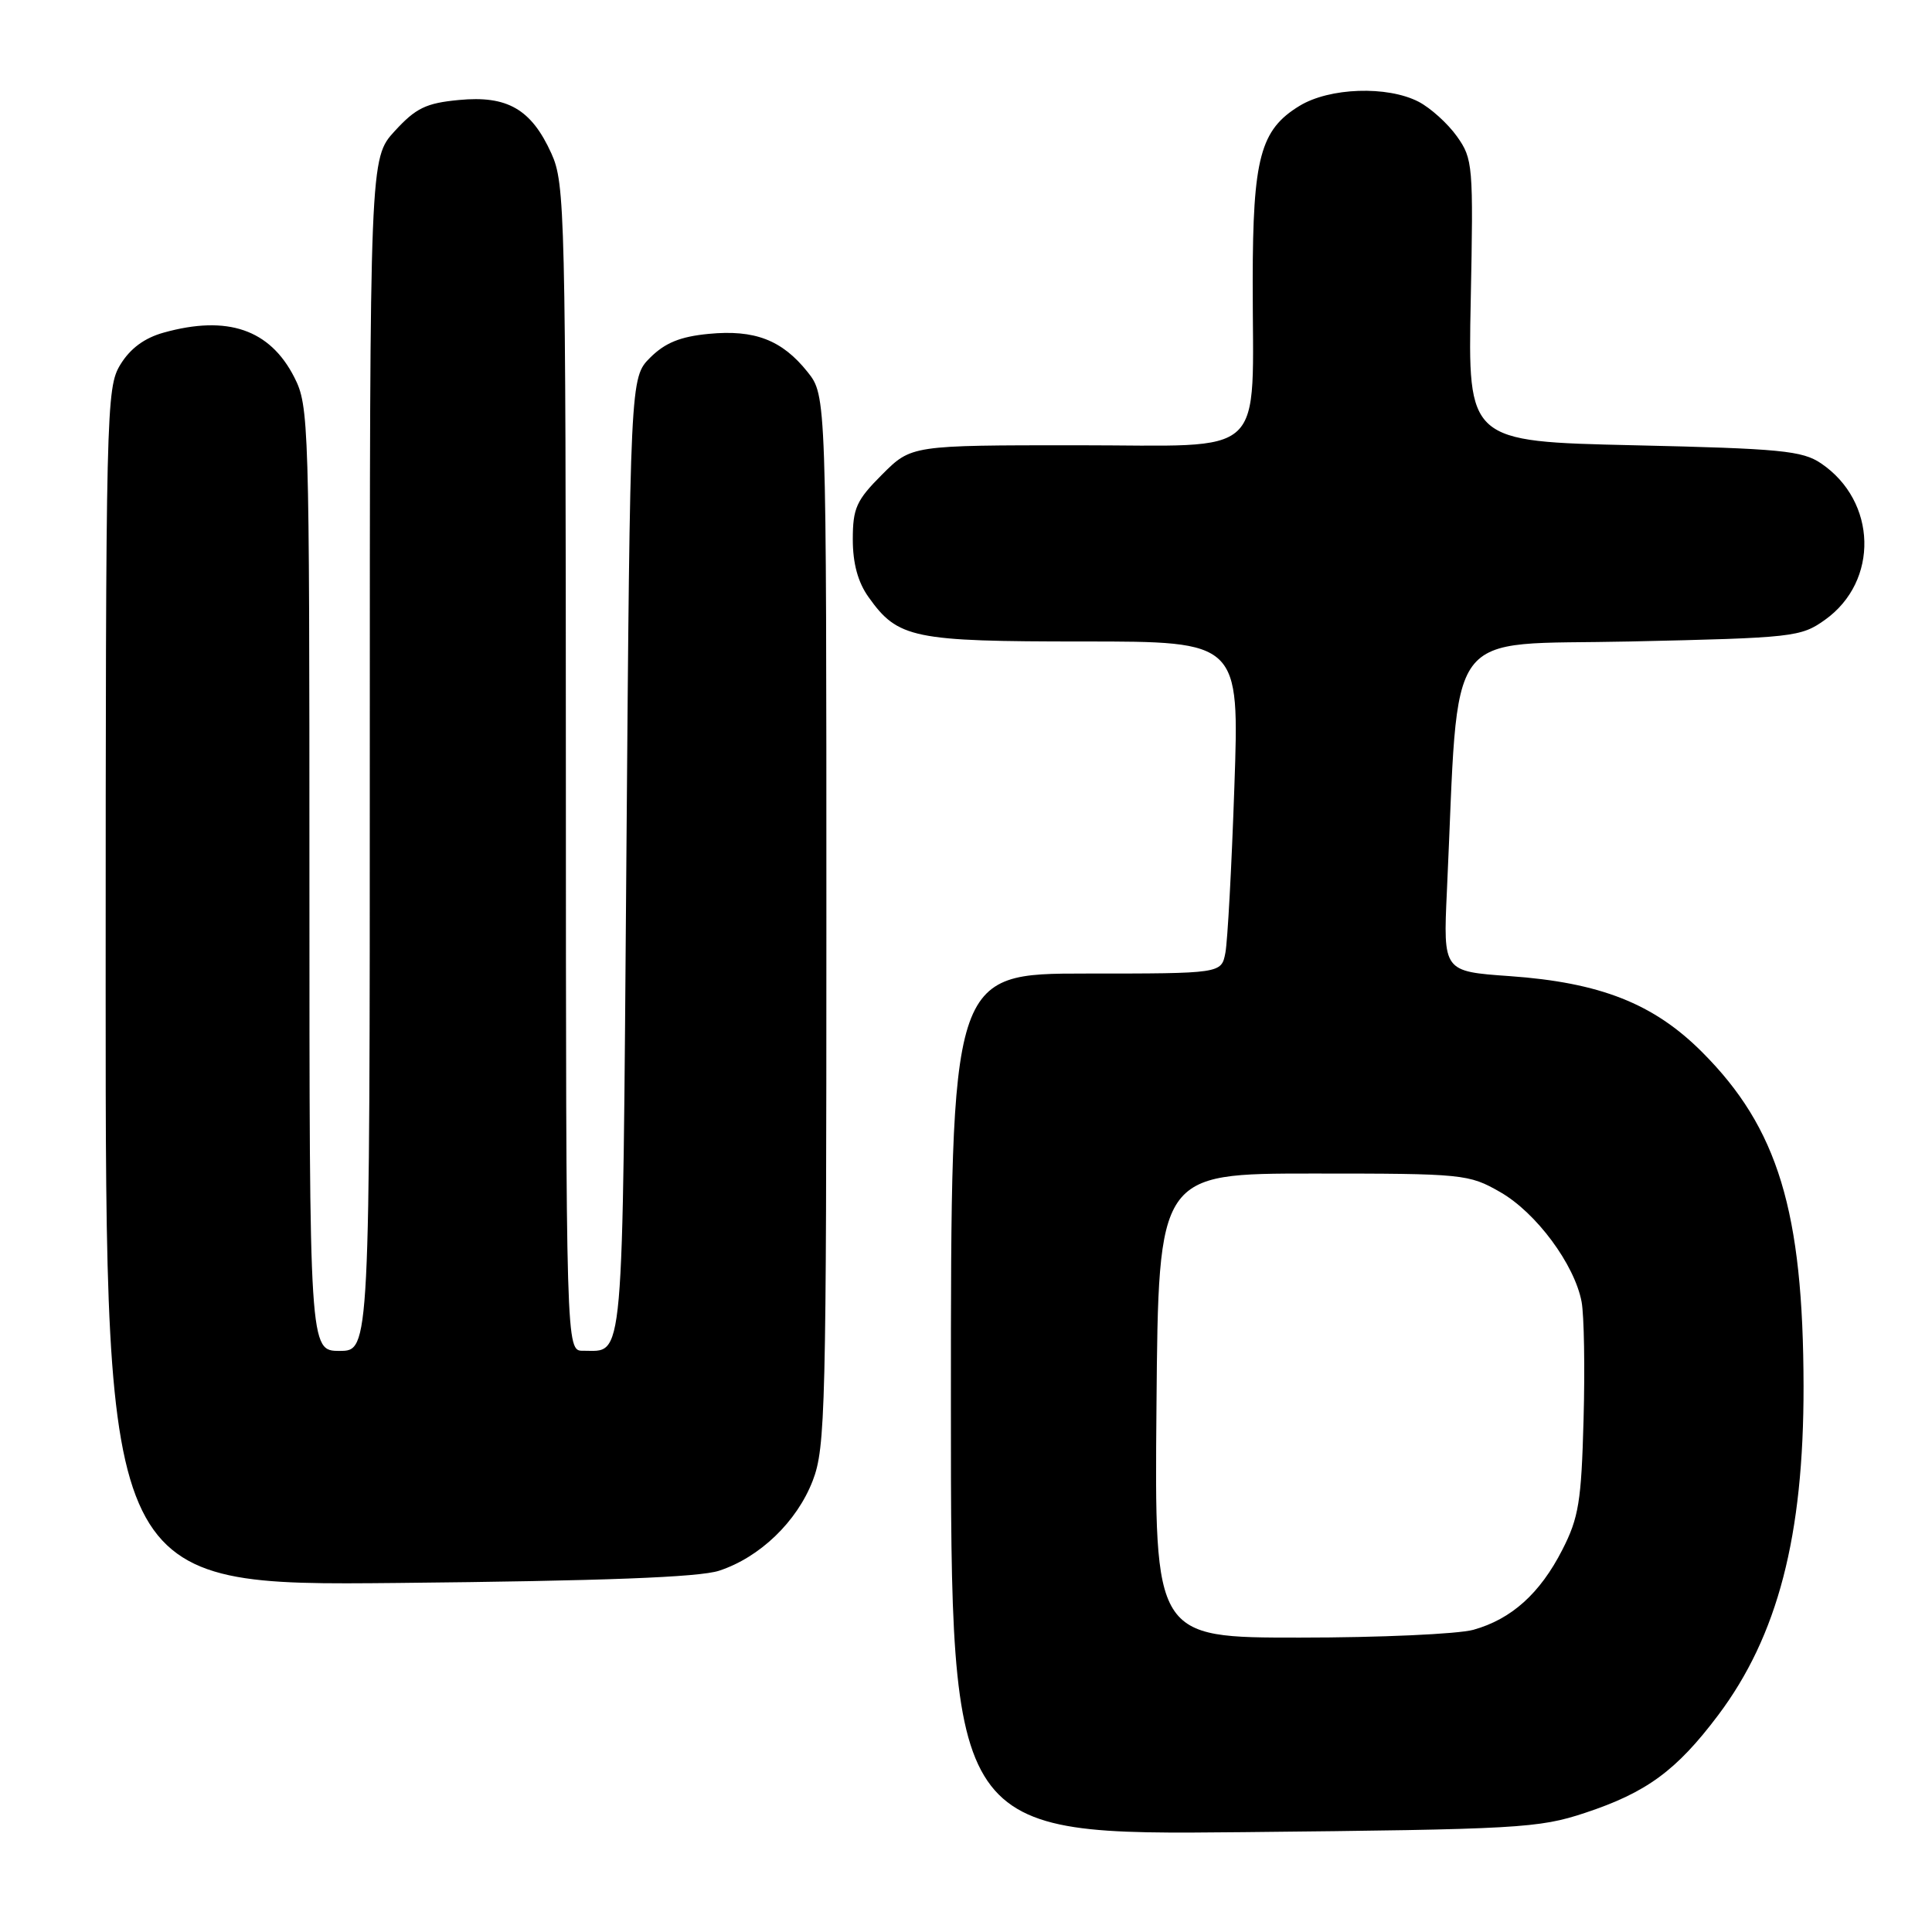 <?xml version="1.0" encoding="UTF-8" standalone="no"?>
<!DOCTYPE svg PUBLIC "-//W3C//DTD SVG 1.1//EN" "http://www.w3.org/Graphics/SVG/1.1/DTD/svg11.dtd" >
<svg xmlns="http://www.w3.org/2000/svg" xmlns:xlink="http://www.w3.org/1999/xlink" version="1.1" viewBox="0 0 256 256">
 <g >
 <path fill="currentColor"
d=" M 210.01 240.22 C 218.17 237.52 222.13 234.62 227.65 227.29 C 235.57 216.76 239.01 203.52 238.98 183.66 C 238.94 160.48 235.60 149.47 225.53 139.40 C 219.12 132.98 212.04 130.19 200.03 129.34 C 191.23 128.72 191.23 128.72 191.72 118.11 C 193.40 82.17 190.92 85.56 216.00 85.00 C 237.66 84.52 238.62 84.41 241.82 82.13 C 248.99 77.02 248.73 66.43 241.30 61.40 C 238.82 59.72 235.95 59.44 216.50 59.00 C 194.50 58.50 194.50 58.50 194.88 39.84 C 195.24 21.88 195.17 21.05 193.05 18.07 C 191.84 16.37 189.55 14.30 187.97 13.48 C 183.82 11.34 176.17 11.60 172.19 14.03 C 167.00 17.19 166.00 20.93 165.99 37.22 C 165.97 61.21 168.33 59.00 142.75 59.00 C 120.76 59.00 120.76 59.00 116.88 62.88 C 113.47 66.29 113.00 67.34 113.00 71.48 C 113.00 74.65 113.68 77.15 115.08 79.11 C 118.98 84.60 120.94 85.00 143.57 85.00 C 164.23 85.00 164.23 85.00 163.56 104.25 C 163.20 114.84 162.66 124.74 162.37 126.25 C 161.84 129.00 161.84 129.00 143.92 129.00 C 126.00 129.00 126.00 129.00 126.00 186.08 C 126.00 243.16 126.00 243.16 164.75 242.77 C 201.17 242.40 203.89 242.25 210.01 240.22 Z  M 95.28 208.13 C 100.68 206.36 105.59 201.64 107.69 196.20 C 109.38 191.82 109.50 186.74 109.50 121.96 C 109.50 52.42 109.50 52.42 107.00 49.28 C 103.62 45.05 100.00 43.65 93.90 44.24 C 90.15 44.60 88.13 45.42 86.16 47.38 C 83.50 50.04 83.50 50.04 83.00 113.56 C 82.46 182.25 82.75 178.95 77.25 178.98 C 75.00 179.00 75.00 179.00 74.98 101.75 C 74.96 28.10 74.87 24.31 73.06 20.33 C 70.40 14.46 67.22 12.63 60.80 13.25 C 56.45 13.66 55.10 14.32 52.31 17.36 C 49.00 20.97 49.00 20.97 49.00 99.99 C 49.00 179.00 49.00 179.00 45.00 179.00 C 41.00 179.00 41.00 179.00 41.00 116.46 C 41.00 55.79 40.94 53.80 38.99 49.98 C 35.76 43.65 30.14 41.72 21.70 44.07 C 19.14 44.78 17.26 46.17 15.95 48.31 C 14.07 51.40 14.01 54.02 14.00 130.81 C 14.00 210.13 14.00 210.13 52.75 209.75 C 79.91 209.48 92.63 209.00 95.28 208.13 Z  M 153.24 186.25 C 153.50 155.50 153.50 155.50 174.00 155.50 C 193.94 155.50 194.62 155.57 198.79 157.96 C 203.55 160.68 208.64 167.55 209.57 172.50 C 209.90 174.27 210.02 181.29 209.83 188.11 C 209.54 198.94 209.19 201.11 207.02 205.35 C 204.06 211.15 200.27 214.55 195.22 215.96 C 193.17 216.52 182.83 216.99 172.24 216.99 C 152.97 217.00 152.97 217.00 153.24 186.25 Z "/>
</g>
</svg>
